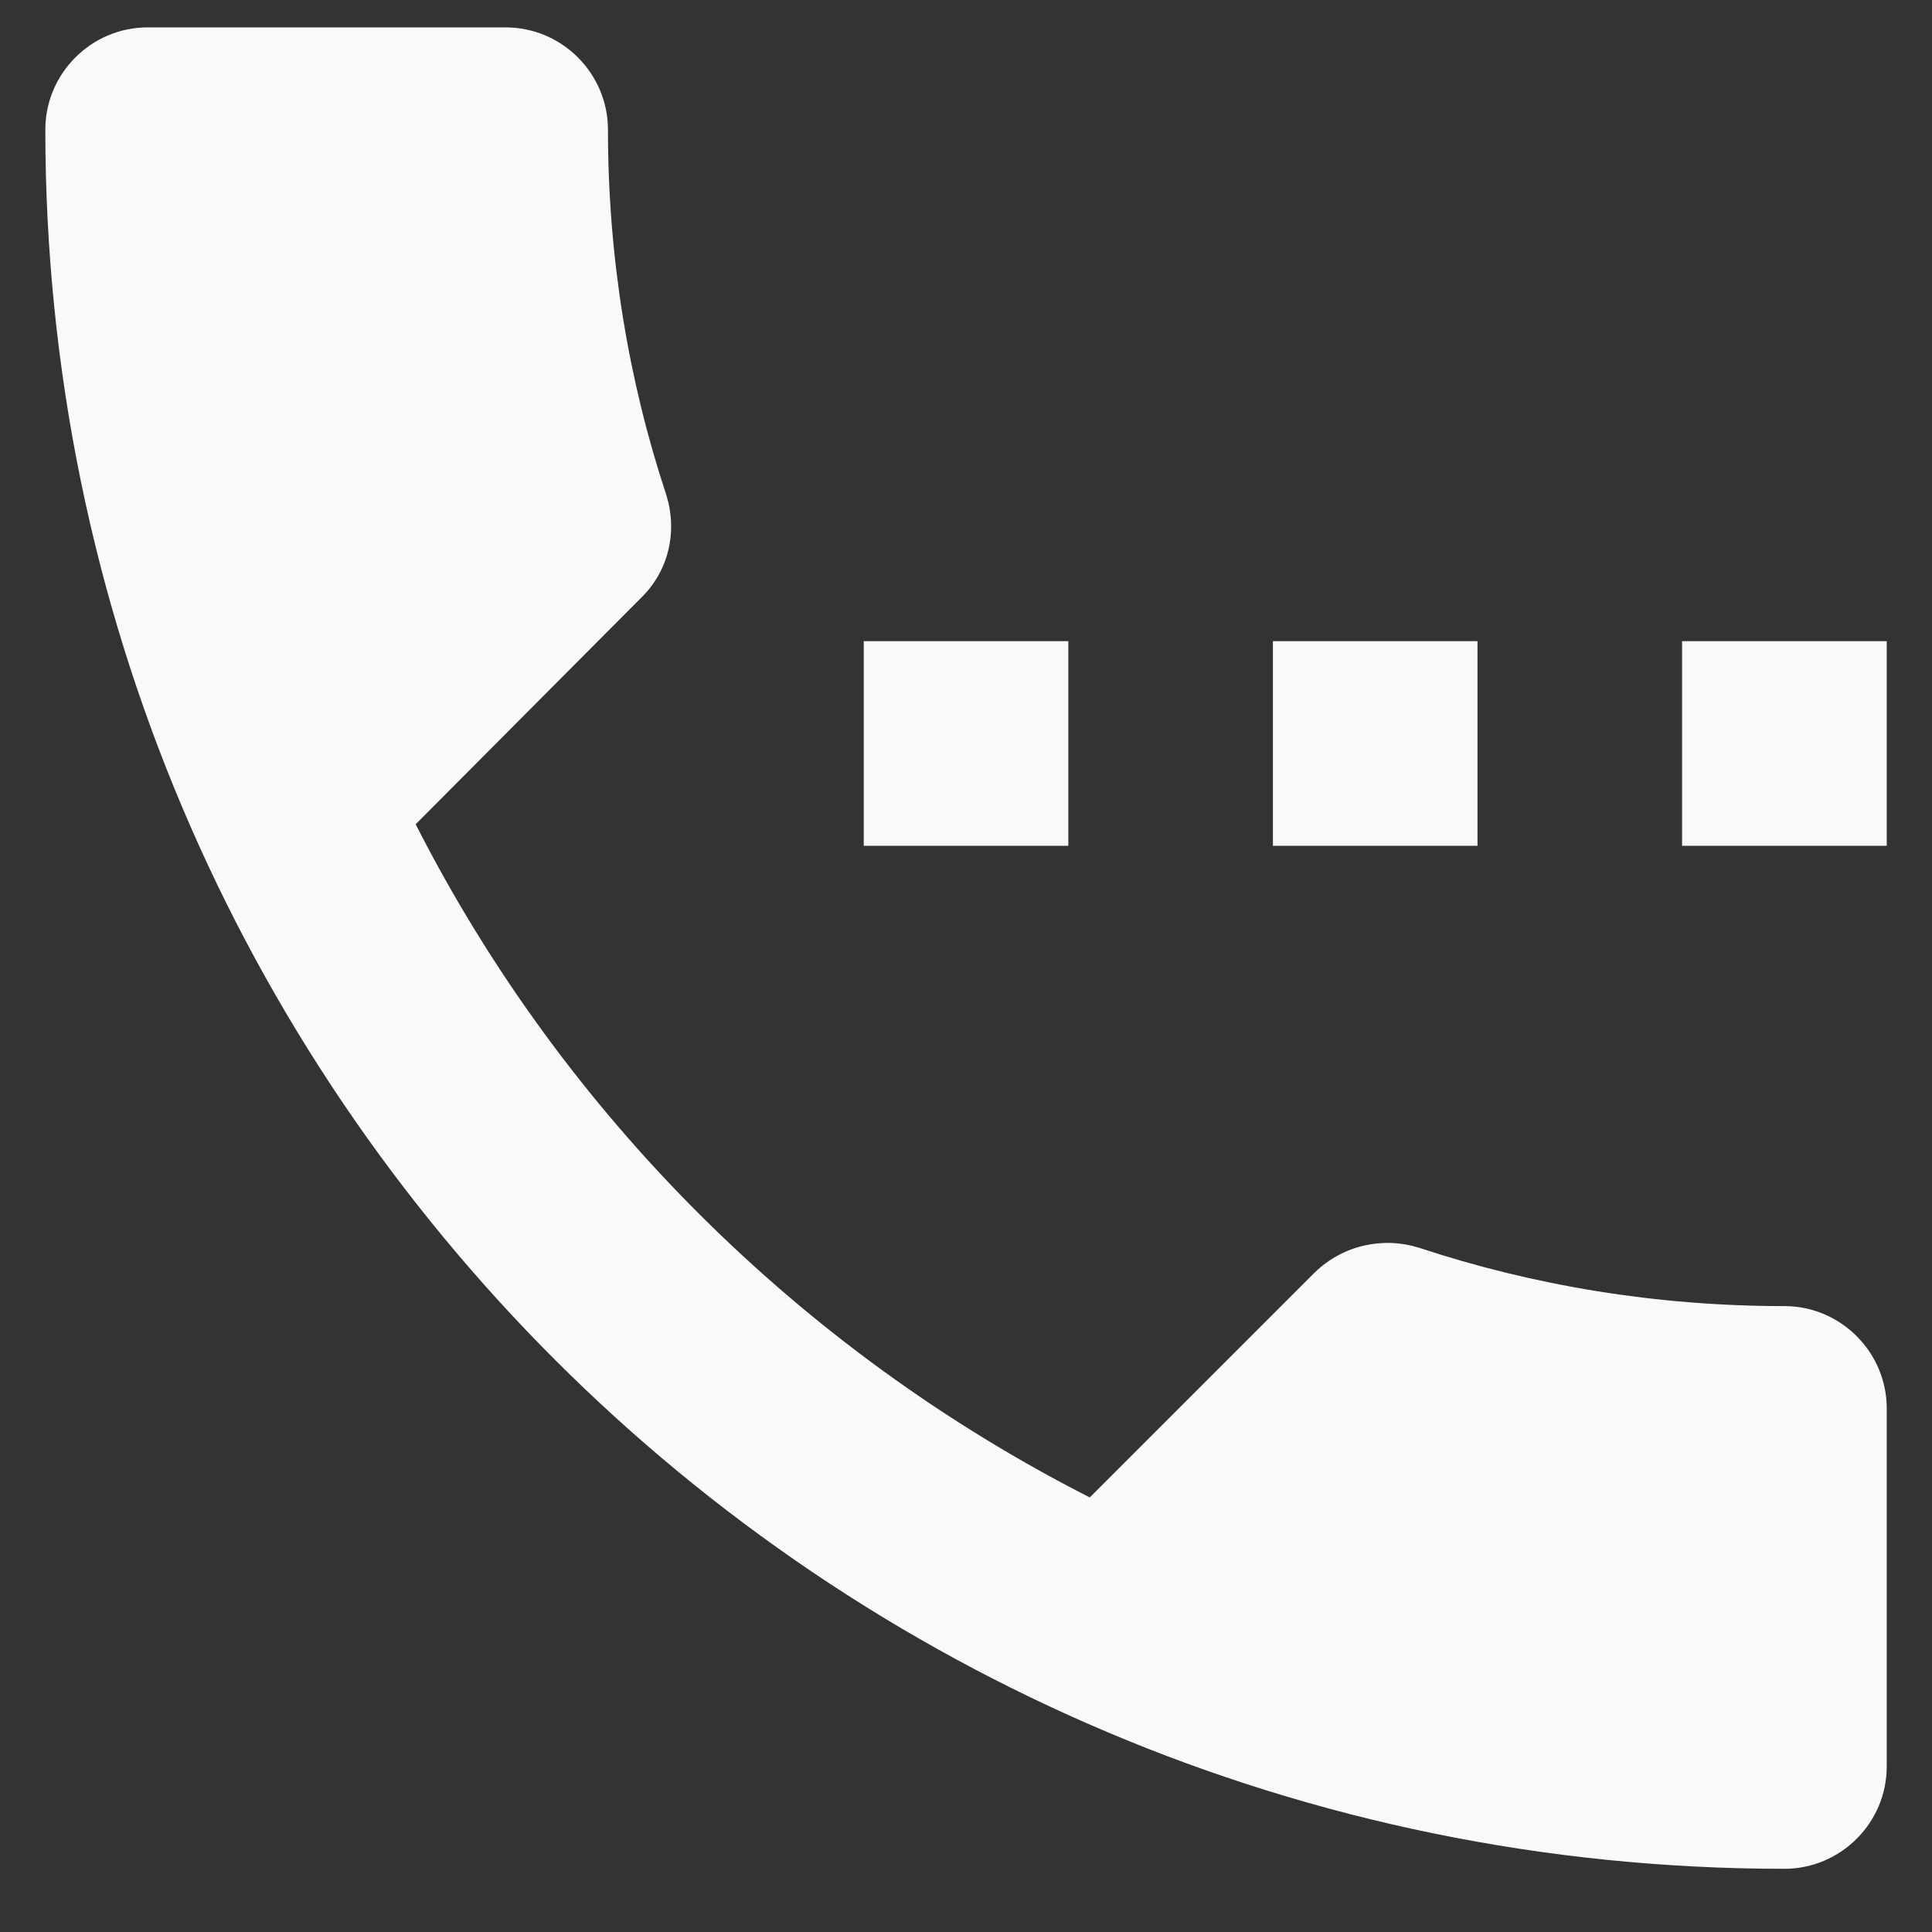 <svg width="28" height="28" viewBox="0 0 28 28" fill="none" xmlns="http://www.w3.org/2000/svg">
<rect x="0" y="0" width="28" height="28" fill="#333333" stroke="none"/>
<path d="M15.483 9.292H12.518V12.258H15.483V9.292ZM21.413 9.292H18.448V12.258H21.413V9.292ZM25.861 18.929C24.008 18.929 22.229 18.633 20.568 18.084C20.049 17.921 19.471 18.04 19.056 18.44L15.794 21.702C11.598 19.567 8.159 16.142 6.024 11.946L9.285 8.67C9.701 8.269 9.819 7.691 9.656 7.172C9.107 5.512 8.811 3.733 8.811 1.879C8.811 1.064 8.144 0.397 7.328 0.397H2.139C1.324 0.397 0.657 1.064 0.657 1.879C0.657 15.801 11.939 27.084 25.861 27.084C26.677 27.084 27.344 26.417 27.344 25.601V20.412C27.344 19.597 26.677 18.929 25.861 18.929ZM24.378 9.292V12.258H27.344V9.292H24.378Z" fill="#F8FAFA"/>
</svg>
